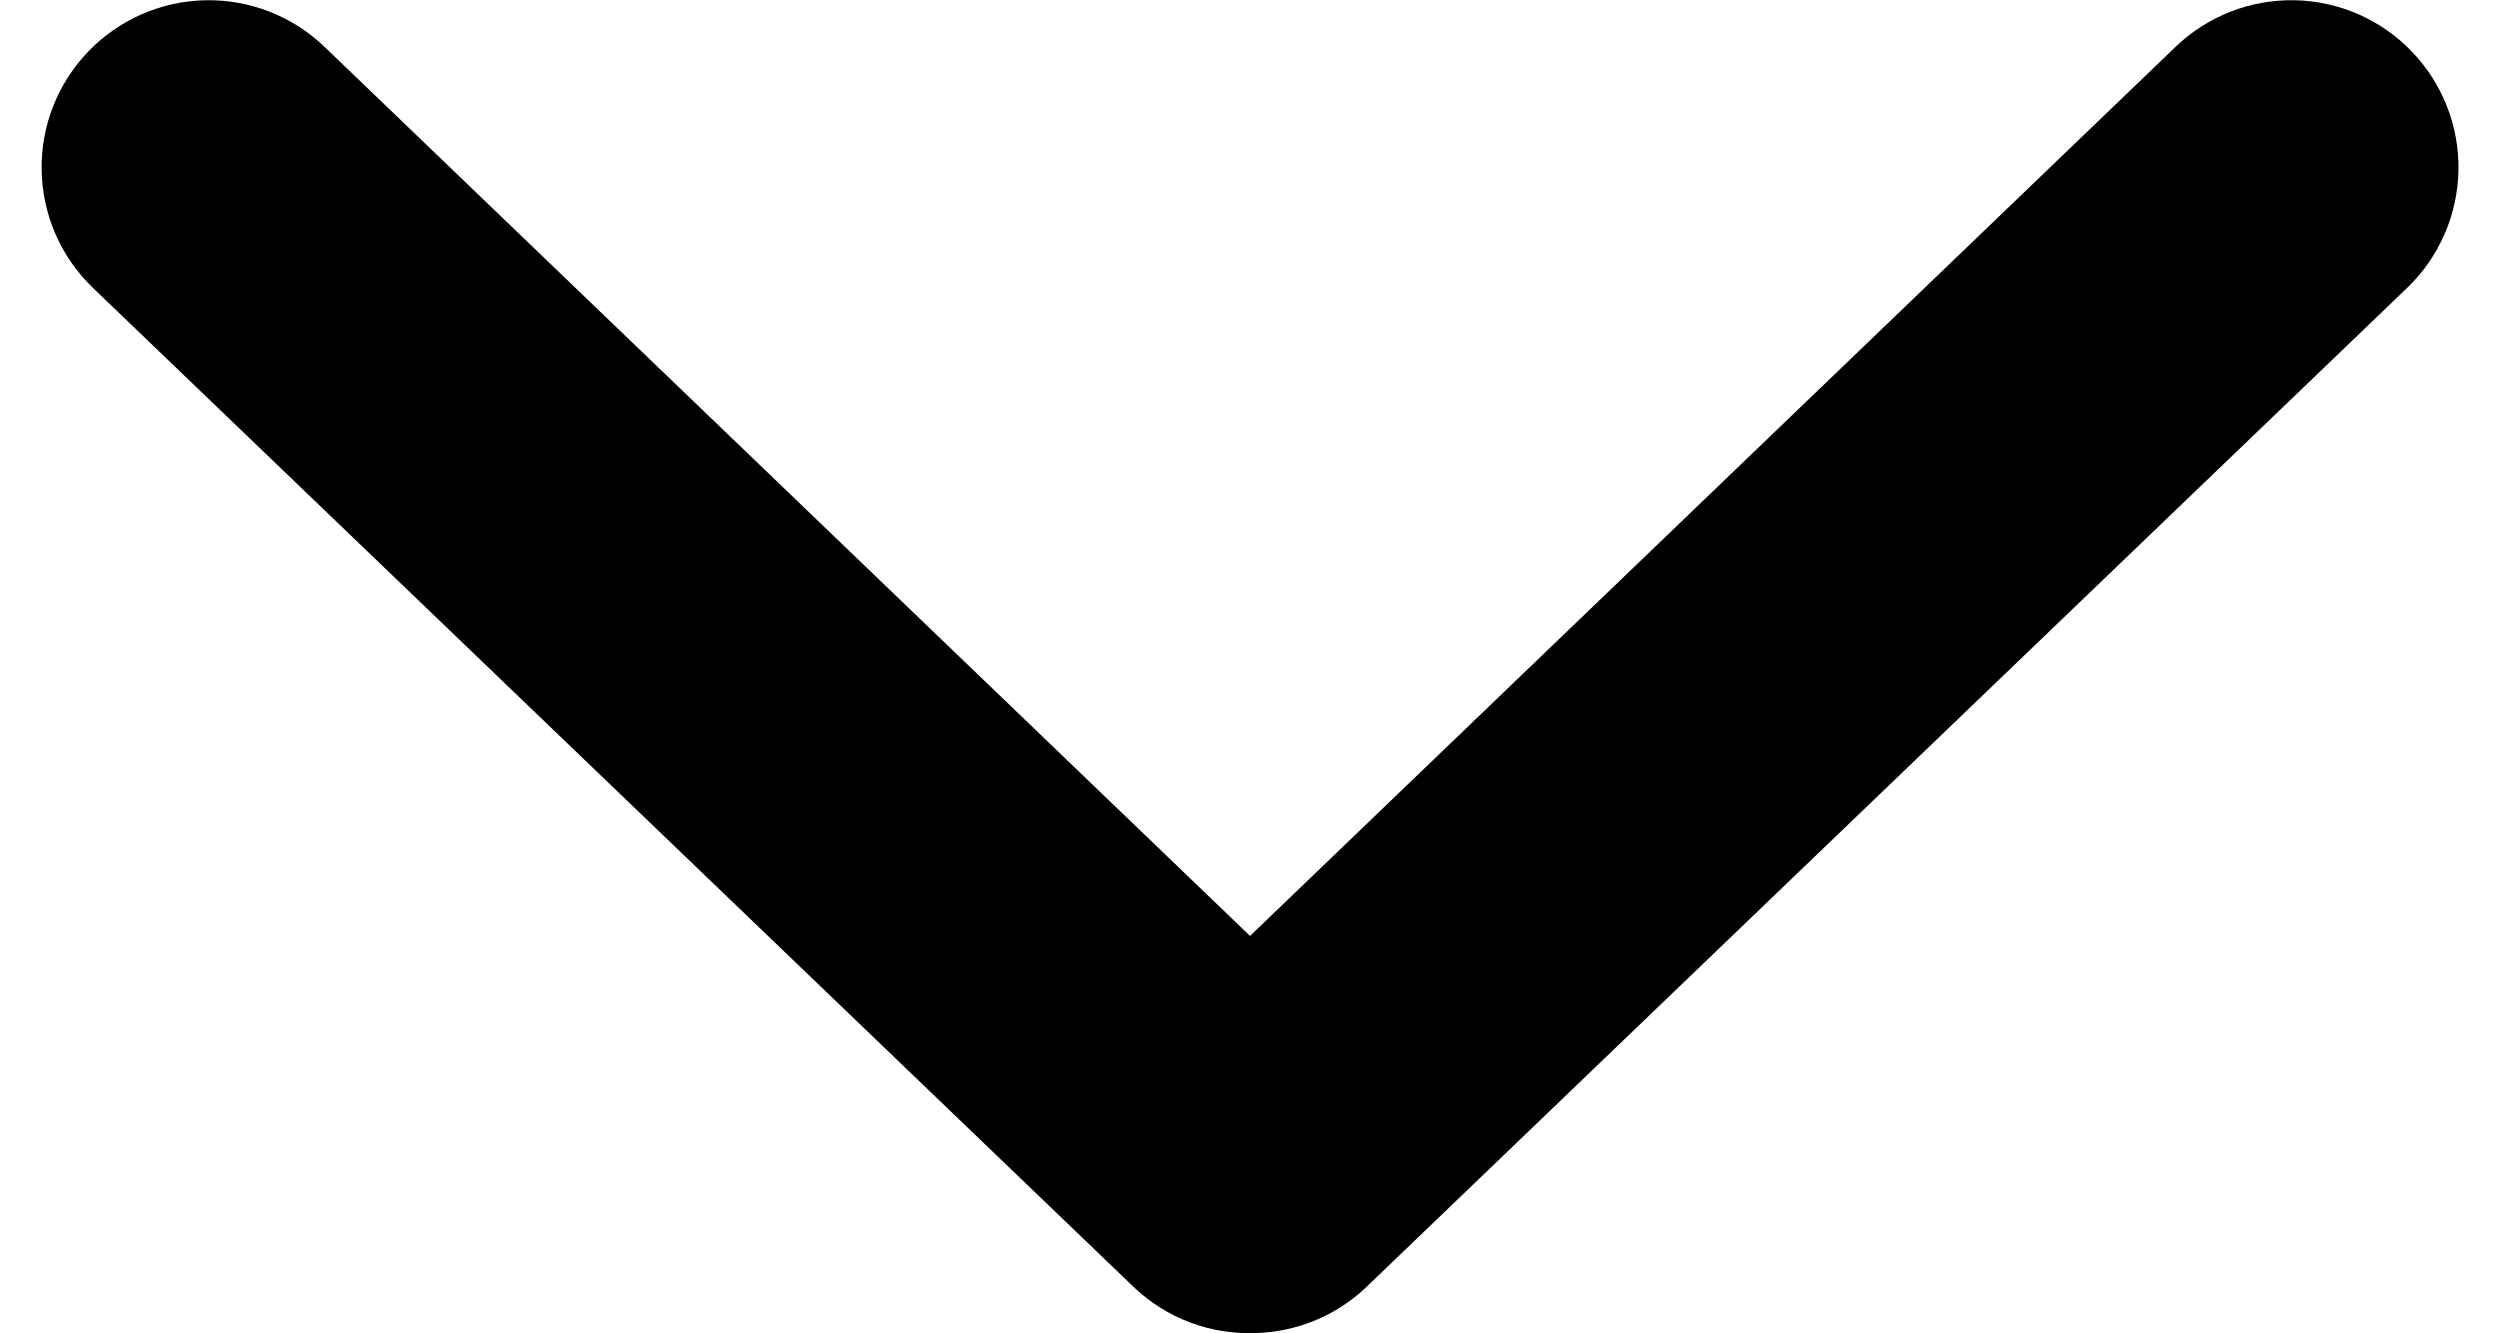 <svg width="60" height="32" viewBox="0 0 60 32" fill="none" xmlns="http://www.w3.org/2000/svg">
    <g clip-path="url(#clip0_347:1783)">
        <path d="M30.126 31.993C31.116 31.97 32.063 31.58 32.782 30.899L57.782 6.899C58.545 6.161 58.984 5.15 59.003 4.088C59.022 3.026 58.619 2.001 57.883 1.236C57.147 0.47 56.138 0.028 55.076 0.006C54.014 -0.016 52.987 0.384 52.22 1.118L30.001 22.462L7.782 1.118C7.015 0.384 5.988 -0.016 4.927 0.006C3.865 0.028 2.855 0.47 2.119 1.236C1.383 2.001 0.98 3.026 0.999 4.088C1.018 5.15 1.457 6.161 2.22 6.899L27.22 30.899C27.607 31.266 28.064 31.552 28.563 31.739C29.062 31.927 29.593 32.013 30.126 31.993Z"
              fill="black"/>
    </g>
    <defs>
        <clipPath id="clip0_347:1783">
            <rect width="32" height="60" fill="white" transform="translate(60.001 -0) rotate(90)"/>
        </clipPath>
    </defs>
</svg>

